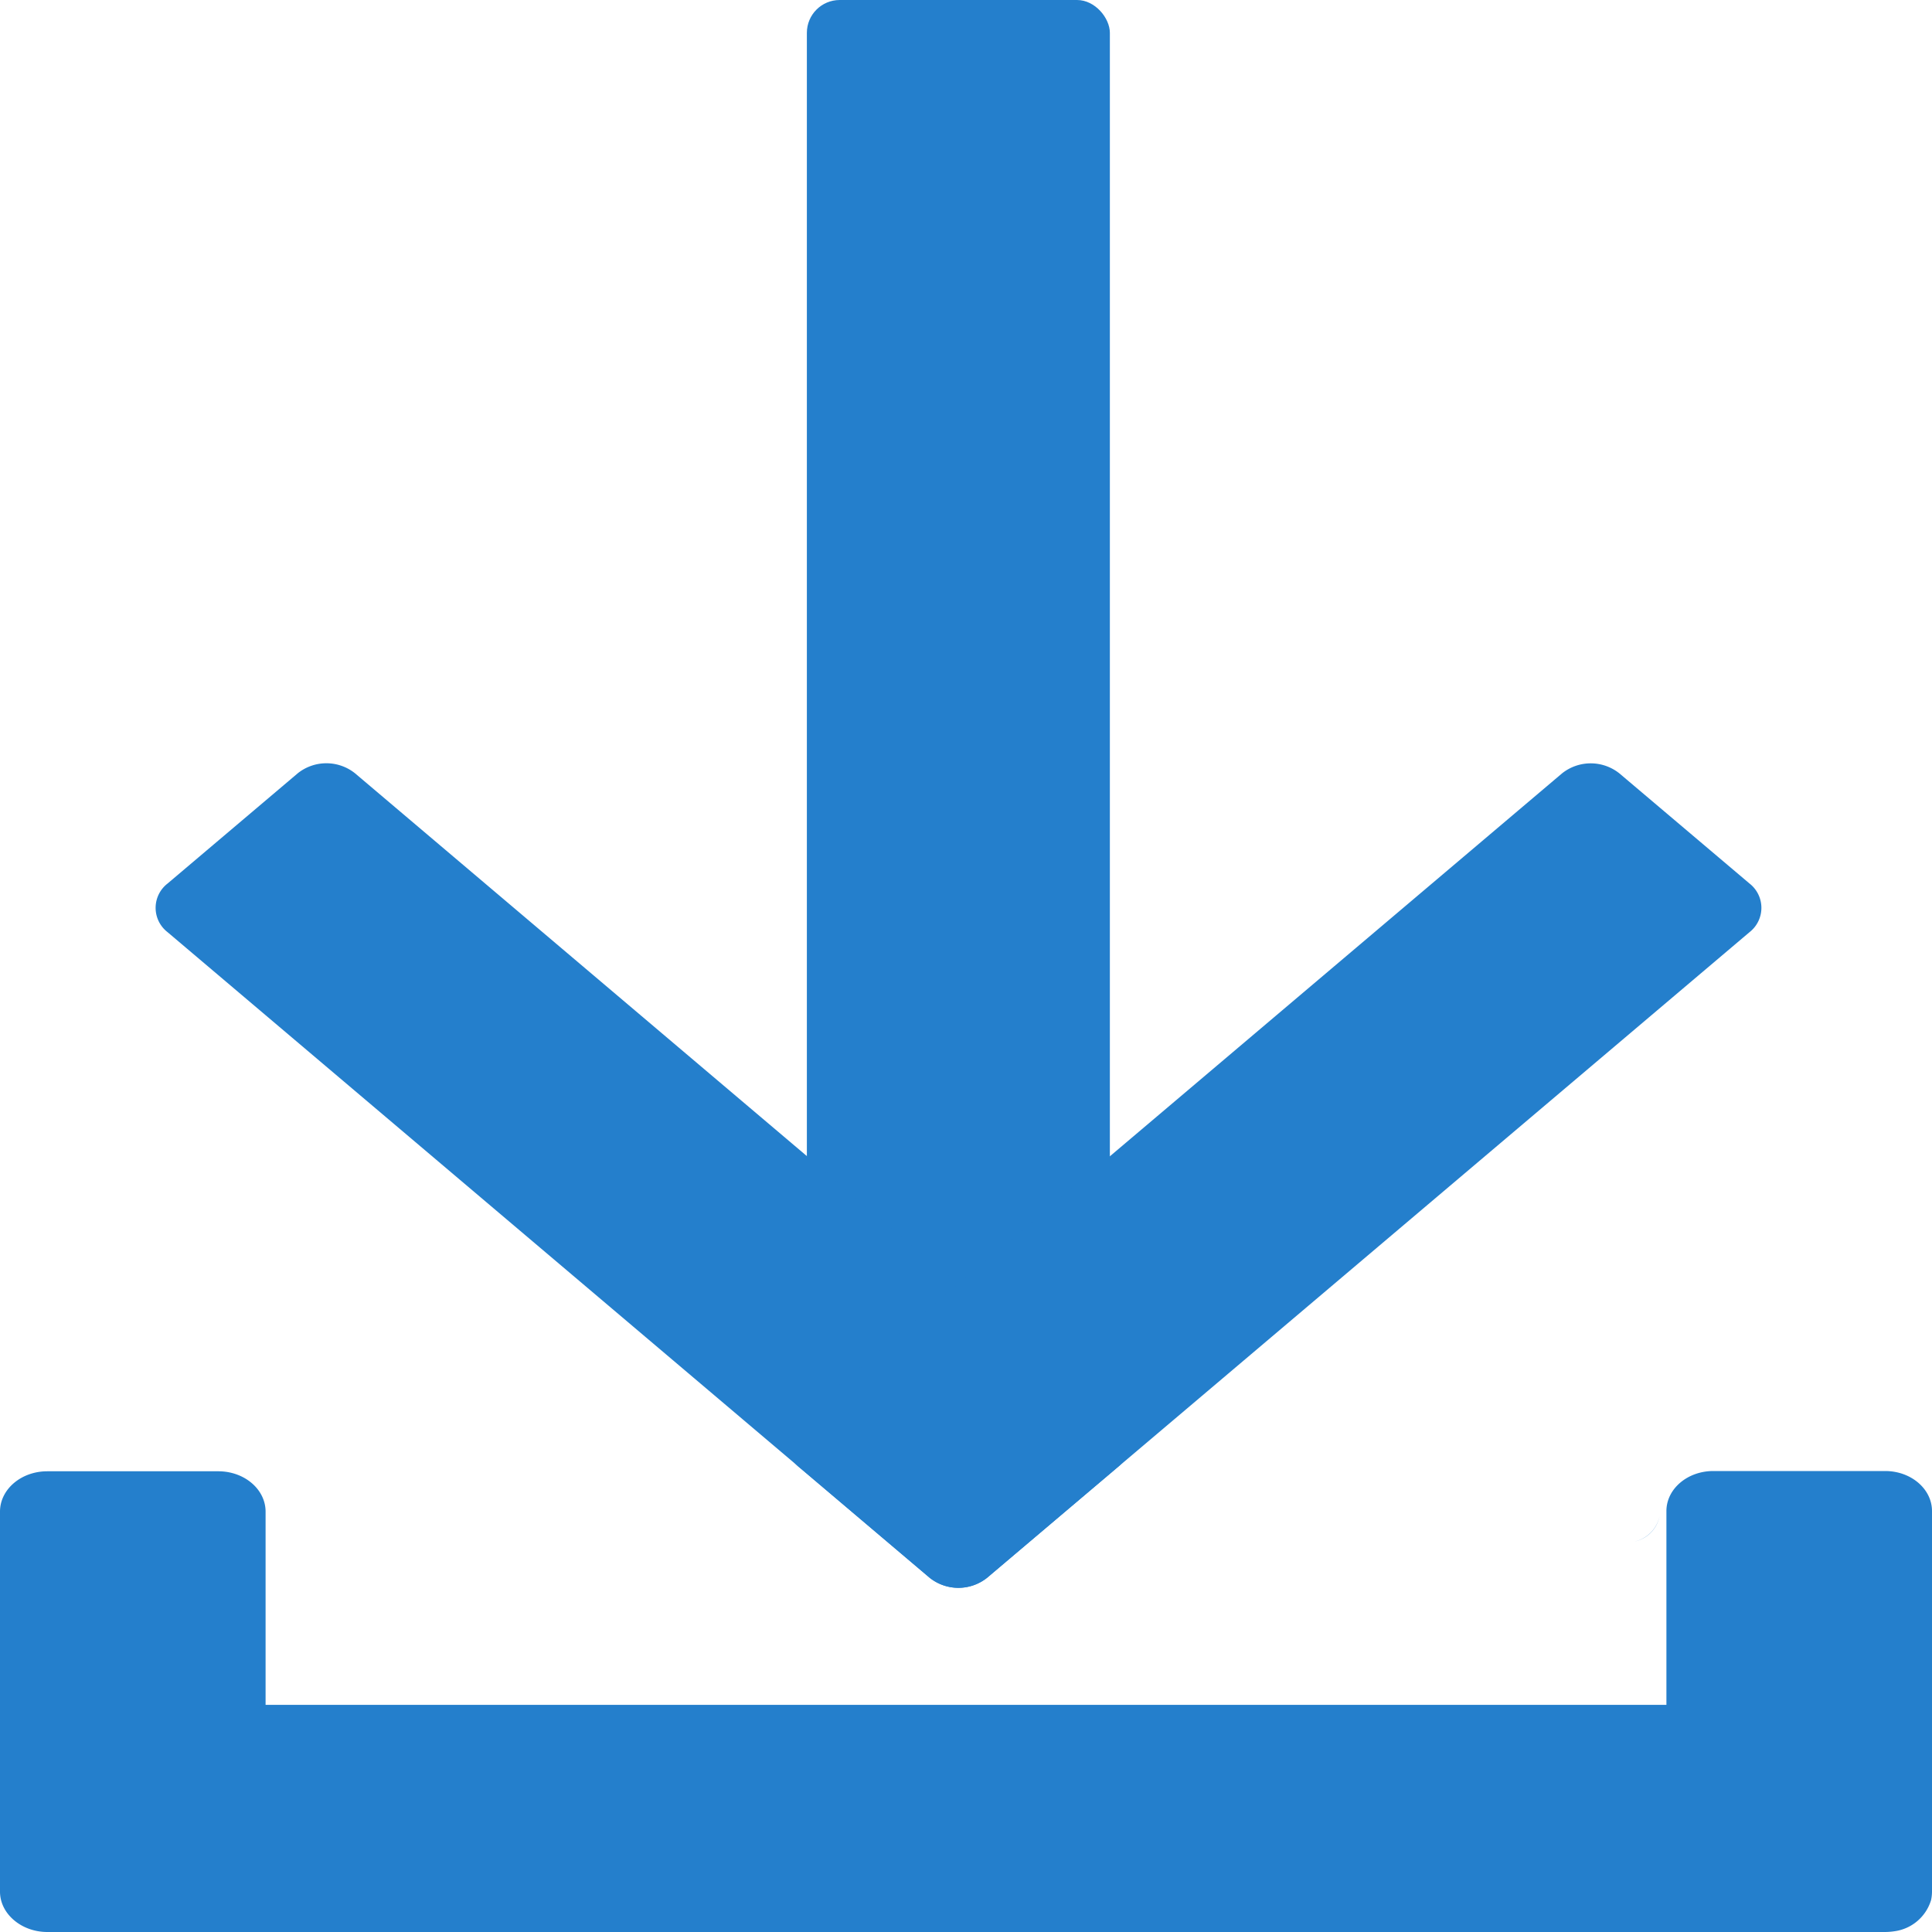 <svg id="Layer_1" data-name="Layer 1" xmlns="http://www.w3.org/2000/svg" viewBox="0 0 300 300"><defs><style>.cls-1{fill:#247fcc;}</style></defs><title>icons</title><rect class="cls-1" x="125.29" width="47.05" height="208.99" rx="5.1"/><path class="cls-1" d="M173.49,227.87,153.26,245a7.13,7.13,0,0,1-8.88,0L26,144.73a4.77,4.77,0,0,1,0-7.52l20.24-17.14a7.13,7.13,0,0,1,8.88,0L173.49,220.35A4.77,4.77,0,0,1,173.49,227.87Z"/><path class="cls-1" d="M144.35,245l-20.18-17.1a4.78,4.78,0,0,1,0-7.56L242.54,120.1a7.14,7.14,0,0,1,8.93,0l20.19,17.09a4.79,4.79,0,0,1,0,7.56L153.28,245A7.17,7.17,0,0,1,144.35,245Z"/><path class="cls-1" d="M257.69,235.44a5,5,0,0,1-3.94,3.94A5.1,5.1,0,0,0,257.69,235.44Z"/><path class="cls-1" d="M300,234.64v59.13a6.48,6.48,0,0,1-.14,1.26,6.9,6.9,0,0,1-5.66,4.85,10.17,10.17,0,0,1-1.47.12H7.34c-4,0-7.34-2.81-7.34-6.27v-59c0-3.47,3.29-6.27,7.34-6.27H33.9c4.05,0,7.34,2.8,7.34,6.27v30H258.76V234.64c0-3.44,3.26-6.22,7.29-6.22h26.68C296.74,228.42,300,231.2,300,234.64Z"/></svg>